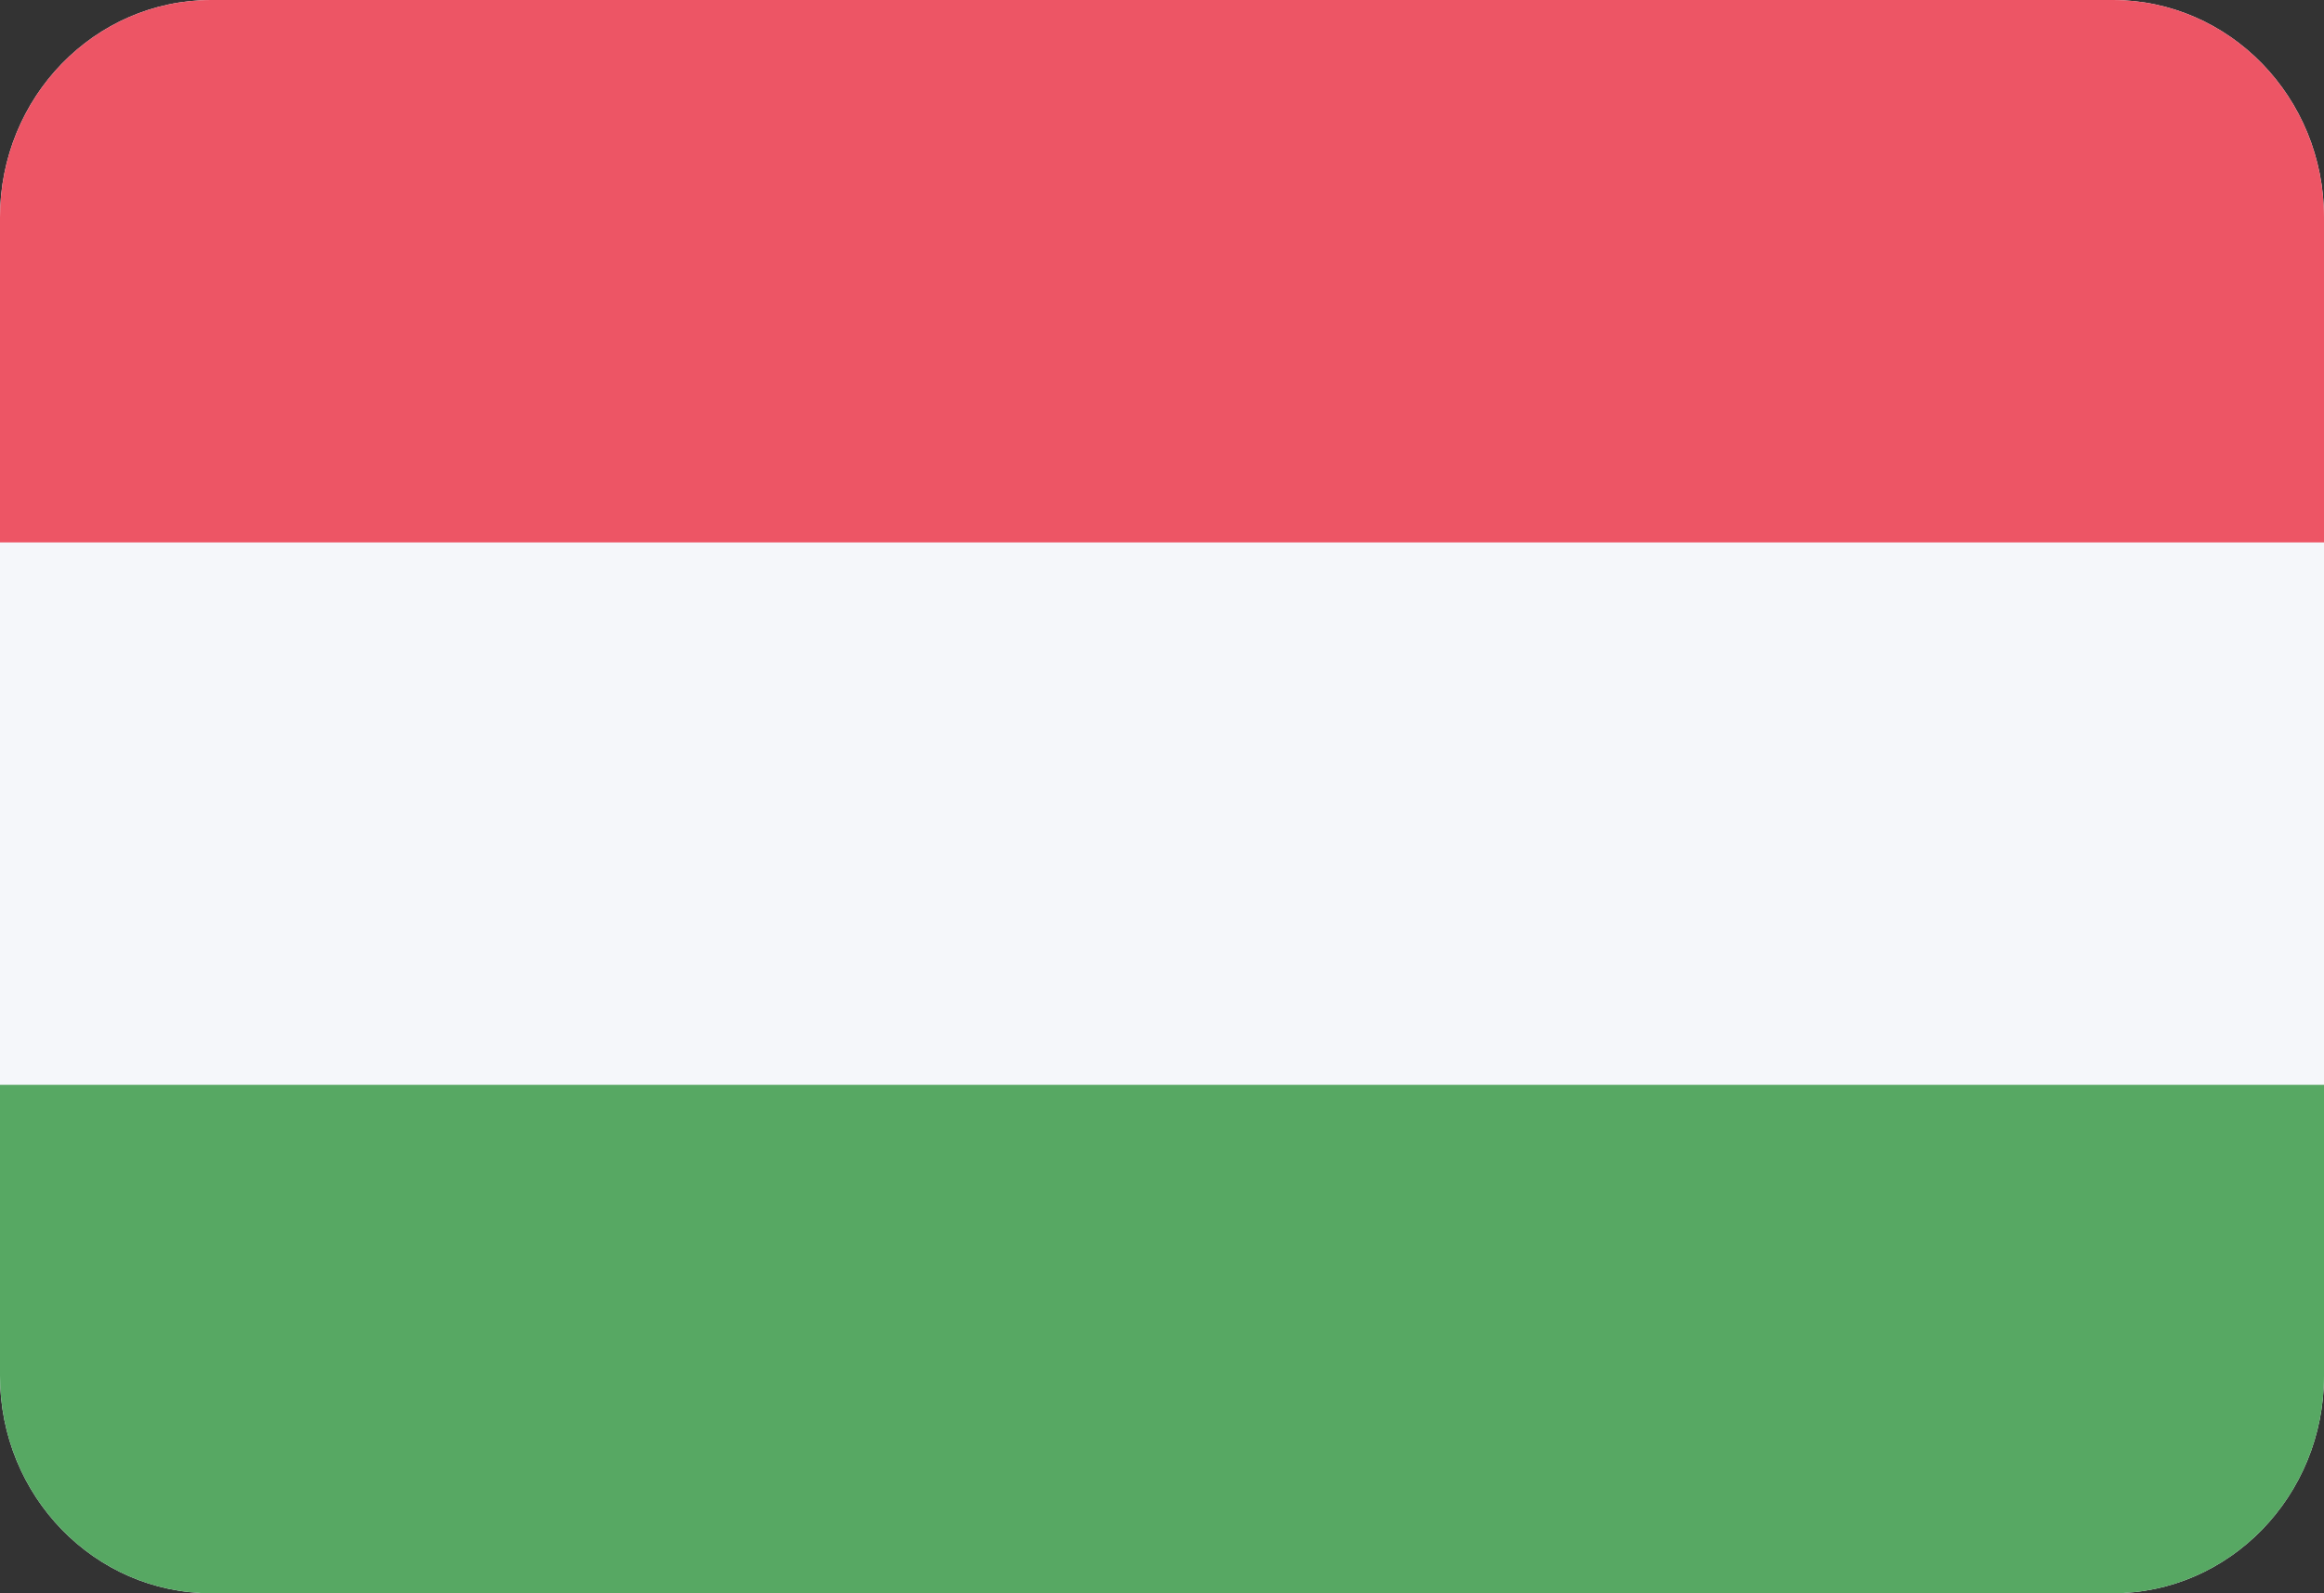 <?xml version="1.0" encoding="utf-8"?>
<!-- Generator: Adobe Illustrator 15.1.0, SVG Export Plug-In . SVG Version: 6.00 Build 0)  -->
<!DOCTYPE svg PUBLIC "-//W3C//DTD SVG 1.1//EN" "http://www.w3.org/Graphics/SVG/1.1/DTD/svg11.dtd">
<svg version="1.1" id="Layer_1" xmlns:ev="http://www.w3.org/2001/xml-events"
	 xmlns="http://www.w3.org/2000/svg" xmlns:xlink="http://www.w3.org/1999/xlink" x="0px" y="0px" width="70px" height="48px"
	 viewBox="0 0 70 48" enable-background="new 0 0 70 48" xml:space="preserve">
<rect x="0" y="0" width="70" height="48" fill="#333333" stroke="none"/>
<g>
	<g>
		<defs>
			<path id="SVGID_1_" d="M6.364,0h57.273C67.15,0,70,2.93,70,6.545v34.909C70,45.07,67.15,48,63.637,48H6.364
				C2.849,48,0,45.07,0,41.454V6.545C0,2.93,2.849,0,6.364,0z"/>
		</defs>
		<clipPath id="SVGID_2_">
			<use xlink:href="#SVGID_1_"  overflow="visible"/>
		</clipPath>
		<path clip-path="url(#SVGID_2_)" fill="#F5F7FA" d="M6.364,0h57.273C67.15,0,70,2.93,70,6.545v34.909C70,45.07,67.15,48,63.637,48
			H6.364C2.849,48,0,45.07,0,41.454V6.545C0,2.93,2.849,0,6.364,0z"/>
	</g>
	<g>
		<defs>
			<path id="SVGID_3_" d="M6.364,0h57.273C67.15,0,70,2.93,70,6.545v34.909C70,45.07,67.15,48,63.637,48H6.364
				C2.849,48,0,45.07,0,41.454V6.545C0,2.93,2.849,0,6.364,0z"/>
		</defs>
		<clipPath id="SVGID_4_">
			<use xlink:href="#SVGID_3_"  overflow="visible"/>
		</clipPath>
		<path clip-path="url(#SVGID_4_)" fill="#ED5565" d="M0,0h70v16.34H0V0z"/>
	</g>
	<g>
		<defs>
			<path id="SVGID_5_" d="M6.364,0h57.273C67.15,0,70,2.93,70,6.545v34.909C70,45.07,67.15,48,63.637,48H6.364
				C2.849,48,0,45.07,0,41.454V6.545C0,2.93,2.849,0,6.364,0z"/>
		</defs>
		<clipPath id="SVGID_6_">
			<use xlink:href="#SVGID_5_"  overflow="visible"/>
		</clipPath>
		<path clip-path="url(#SVGID_6_)" fill="#57A863" d="M0,32.681h70v16.341H0V32.681z"/>
	</g>
</g>
</svg>
